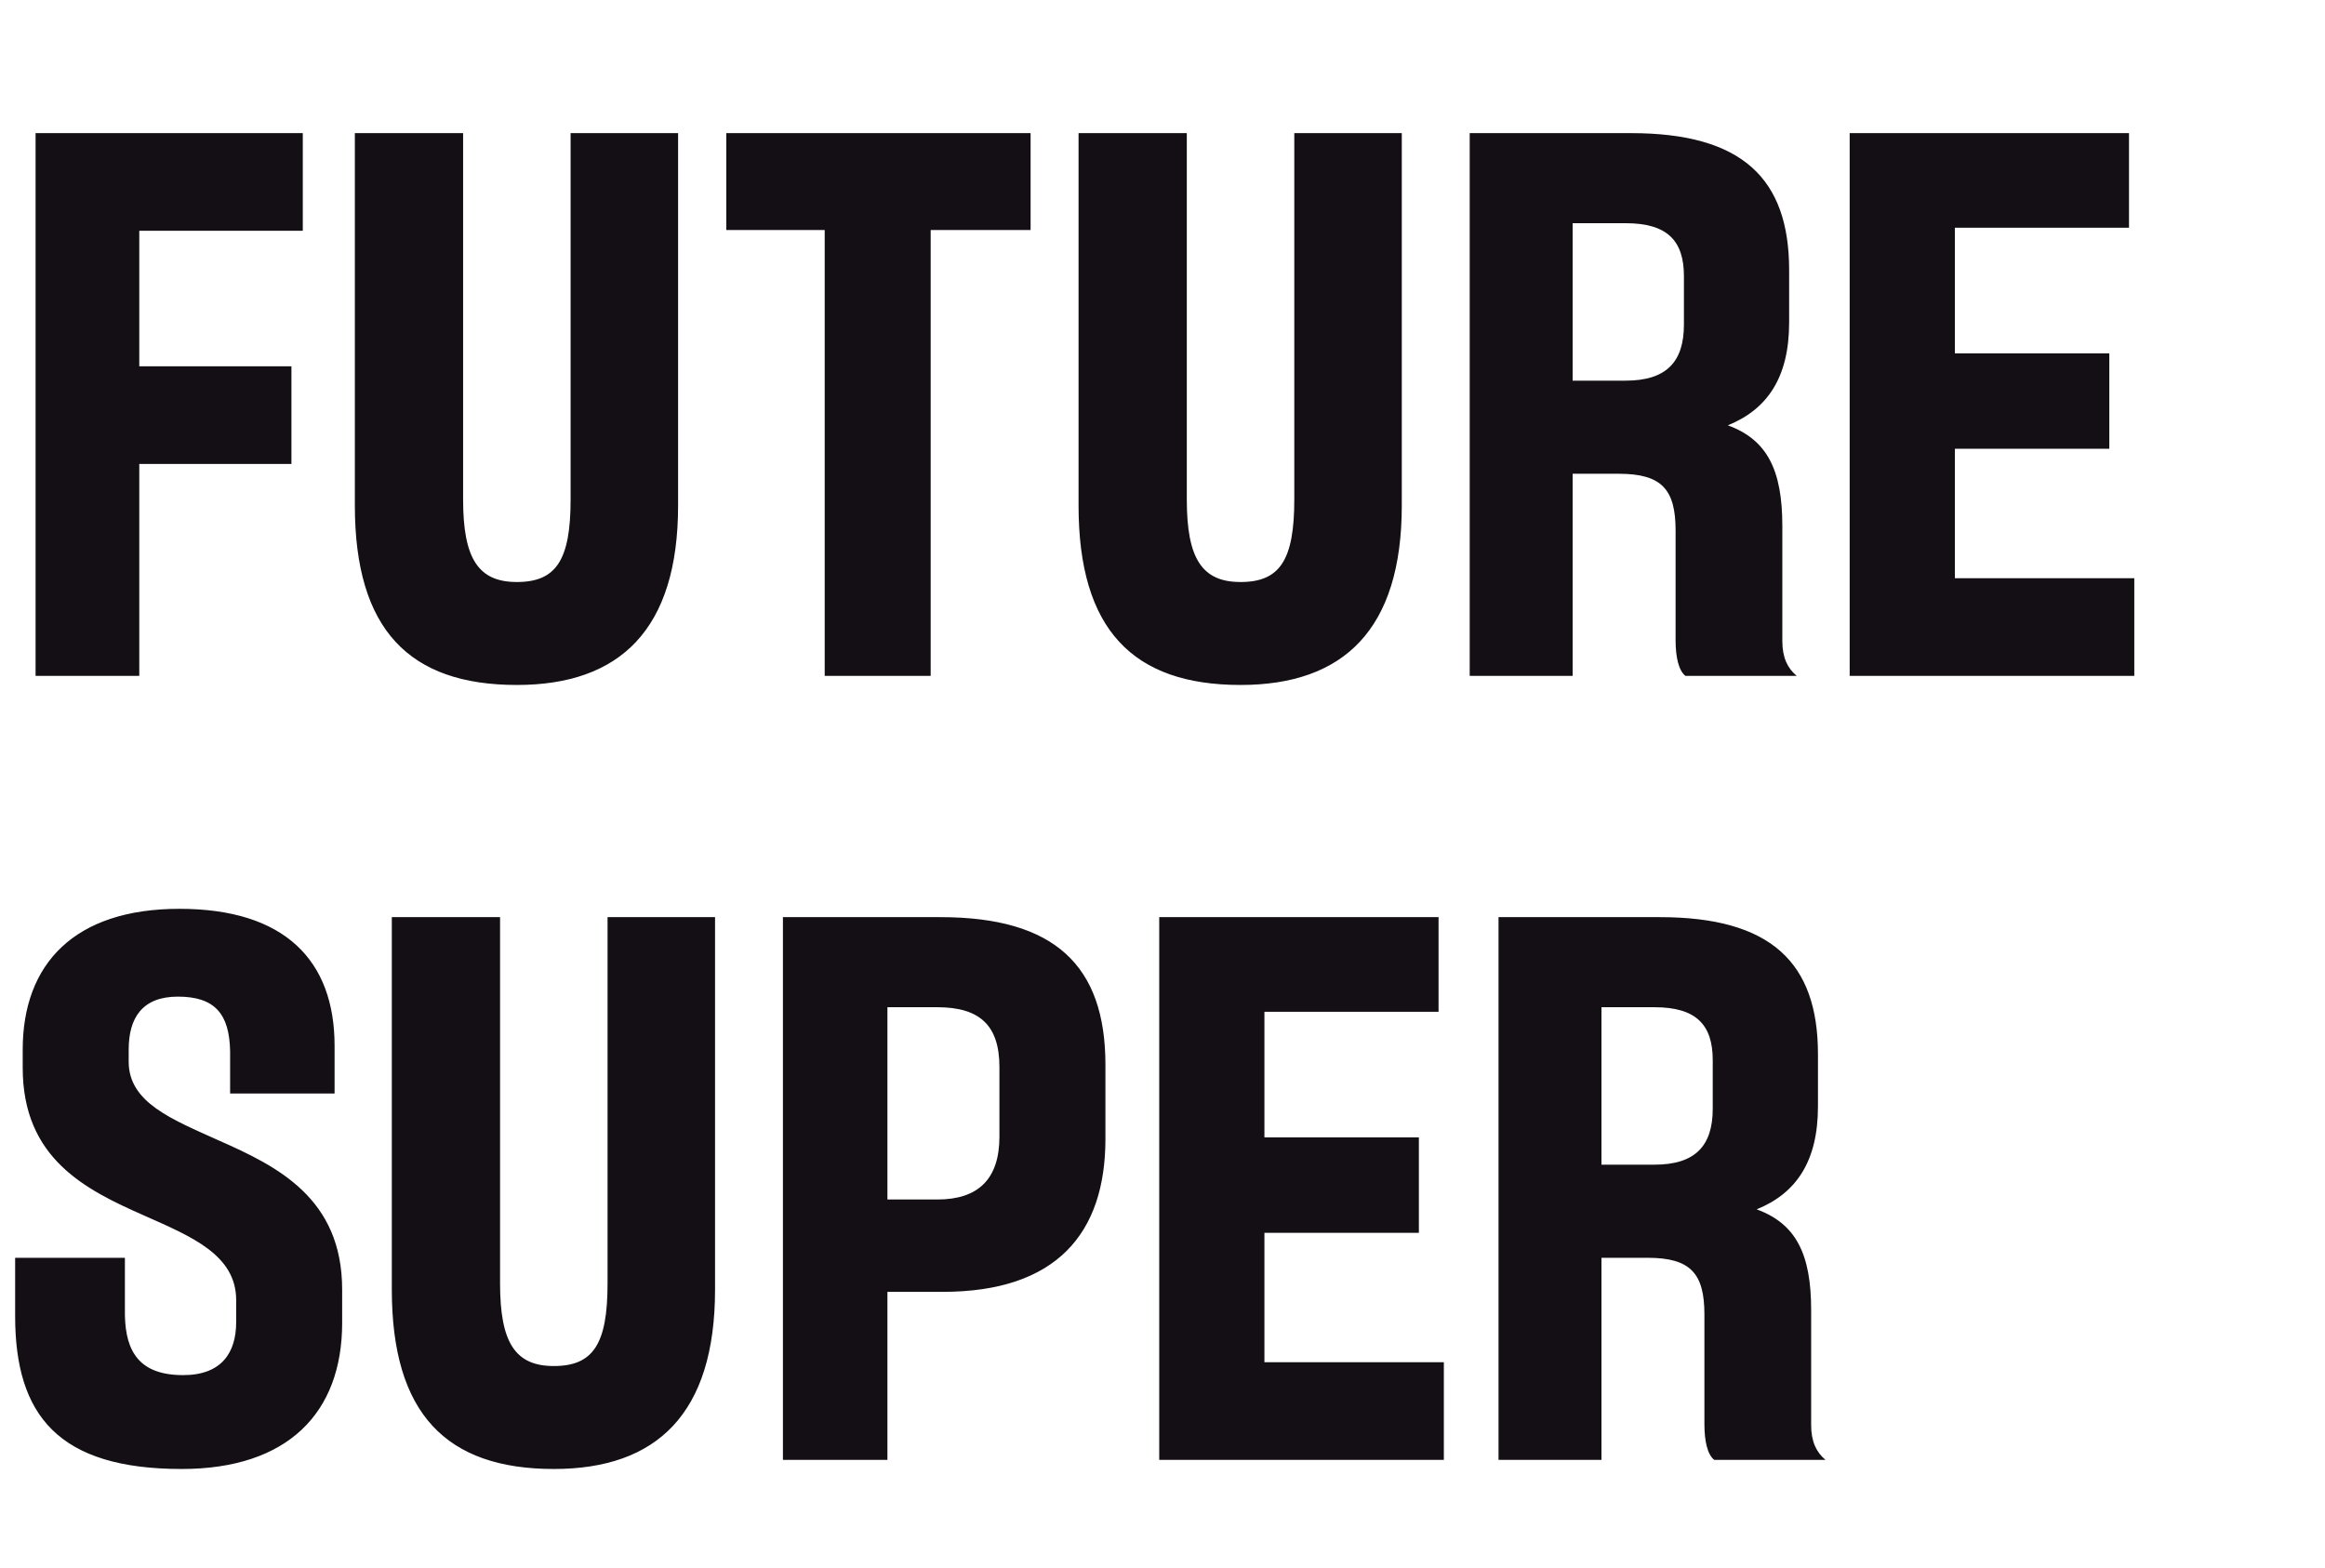 <svg width="86" height="58" viewBox="0 0 86 58" fill="none" xmlns="http://www.w3.org/2000/svg">
<path d="M10.78 17.16V13.548H5.152V8.536H11.2V4.924H1.316V25H5.152V17.16H10.78ZM19.118 25.336C22.926 25.336 25.082 23.292 25.082 18.7V4.924H21.106V18.476C21.106 20.716 20.574 21.528 19.118 21.528C17.69 21.528 17.13 20.66 17.13 18.476V4.924H13.126V18.7C13.126 23.292 15.142 25.336 19.118 25.336ZM38.121 8.508V4.924H26.865V8.508H30.505V25H34.425V8.508H38.121ZM45.887 25.336C49.695 25.336 51.851 23.292 51.851 18.7V4.924H47.875V18.476C47.875 20.716 47.343 21.528 45.887 21.528C44.459 21.528 43.899 20.66 43.899 18.476V4.924H39.895V18.7C39.895 23.292 41.911 25.336 45.887 25.336ZM60.131 8.256C61.671 8.256 62.287 8.9 62.287 10.216V12.008C62.287 13.38 61.643 14.08 60.131 14.08H58.171V8.256H60.131ZM59.879 17.524C61.475 17.524 61.979 18.112 61.979 19.624V23.684C61.979 24.3 62.091 24.804 62.343 25H66.459C66.123 24.72 65.927 24.328 65.927 23.712V19.456C65.927 17.384 65.367 16.264 63.911 15.732C65.367 15.144 66.179 13.968 66.179 11.924V9.992C66.179 6.604 64.443 4.924 60.327 4.924H54.363V25H58.171V17.524H59.879ZM78.946 21.388H72.31V16.6H78.022V13.072H72.31V8.424H78.75V4.924H68.418V25H78.946V21.388ZM6.72 54.336C10.64 54.336 12.656 52.264 12.656 48.932V47.7C12.656 44.312 10.248 43.136 8.092 42.184C6.356 41.4 4.76 40.784 4.76 39.272V38.824C4.76 37.648 5.264 36.864 6.58 36.864C7.952 36.864 8.484 37.508 8.512 38.88V40.448H12.376V38.684C12.376 35.52 10.528 33.616 6.636 33.616C2.744 33.616 0.84 35.66 0.84 38.824V39.496C0.84 42.856 3.164 44.004 5.32 44.956C7.084 45.74 8.736 46.412 8.736 48.092V48.904C8.736 50.024 8.204 50.864 6.776 50.864C5.18 50.864 4.648 50.024 4.62 48.652V46.524H0.56V48.68C0.56 52.348 2.156 54.336 6.72 54.336ZM20.485 54.336C24.293 54.336 26.449 52.292 26.449 47.7V33.924H22.473V47.476C22.473 49.716 21.941 50.528 20.485 50.528C19.057 50.528 18.497 49.66 18.497 47.476V33.924H14.493V47.7C14.493 52.292 16.509 54.336 20.485 54.336ZM34.672 37.256C36.24 37.256 36.968 37.928 36.968 39.468V42.044C36.968 43.612 36.184 44.368 34.672 44.368H32.825V37.256H34.672ZM34.868 47.784C39.069 47.784 40.889 45.628 40.889 42.128V39.384C40.889 35.716 39.013 33.924 34.785 33.924H28.96V54H32.825V47.784H34.868ZM53.407 50.388H46.77V45.6H52.483V42.072H46.77V37.424H53.211V33.924H42.879V54H53.407V50.388ZM61.197 37.256C62.737 37.256 63.353 37.9 63.353 39.216V41.008C63.353 42.38 62.709 43.08 61.197 43.08H59.237V37.256H61.197ZM60.945 46.524C62.541 46.524 63.045 47.112 63.045 48.624V52.684C63.045 53.3 63.157 53.804 63.409 54H67.525C67.189 53.72 66.993 53.328 66.993 52.712V48.456C66.993 46.384 66.433 45.264 64.977 44.732C66.433 44.144 67.245 42.968 67.245 40.924V38.992C67.245 35.604 65.509 33.924 61.393 33.924H55.429V54H59.237V46.524H60.945Z" fill="#140F14"/>
</svg>
